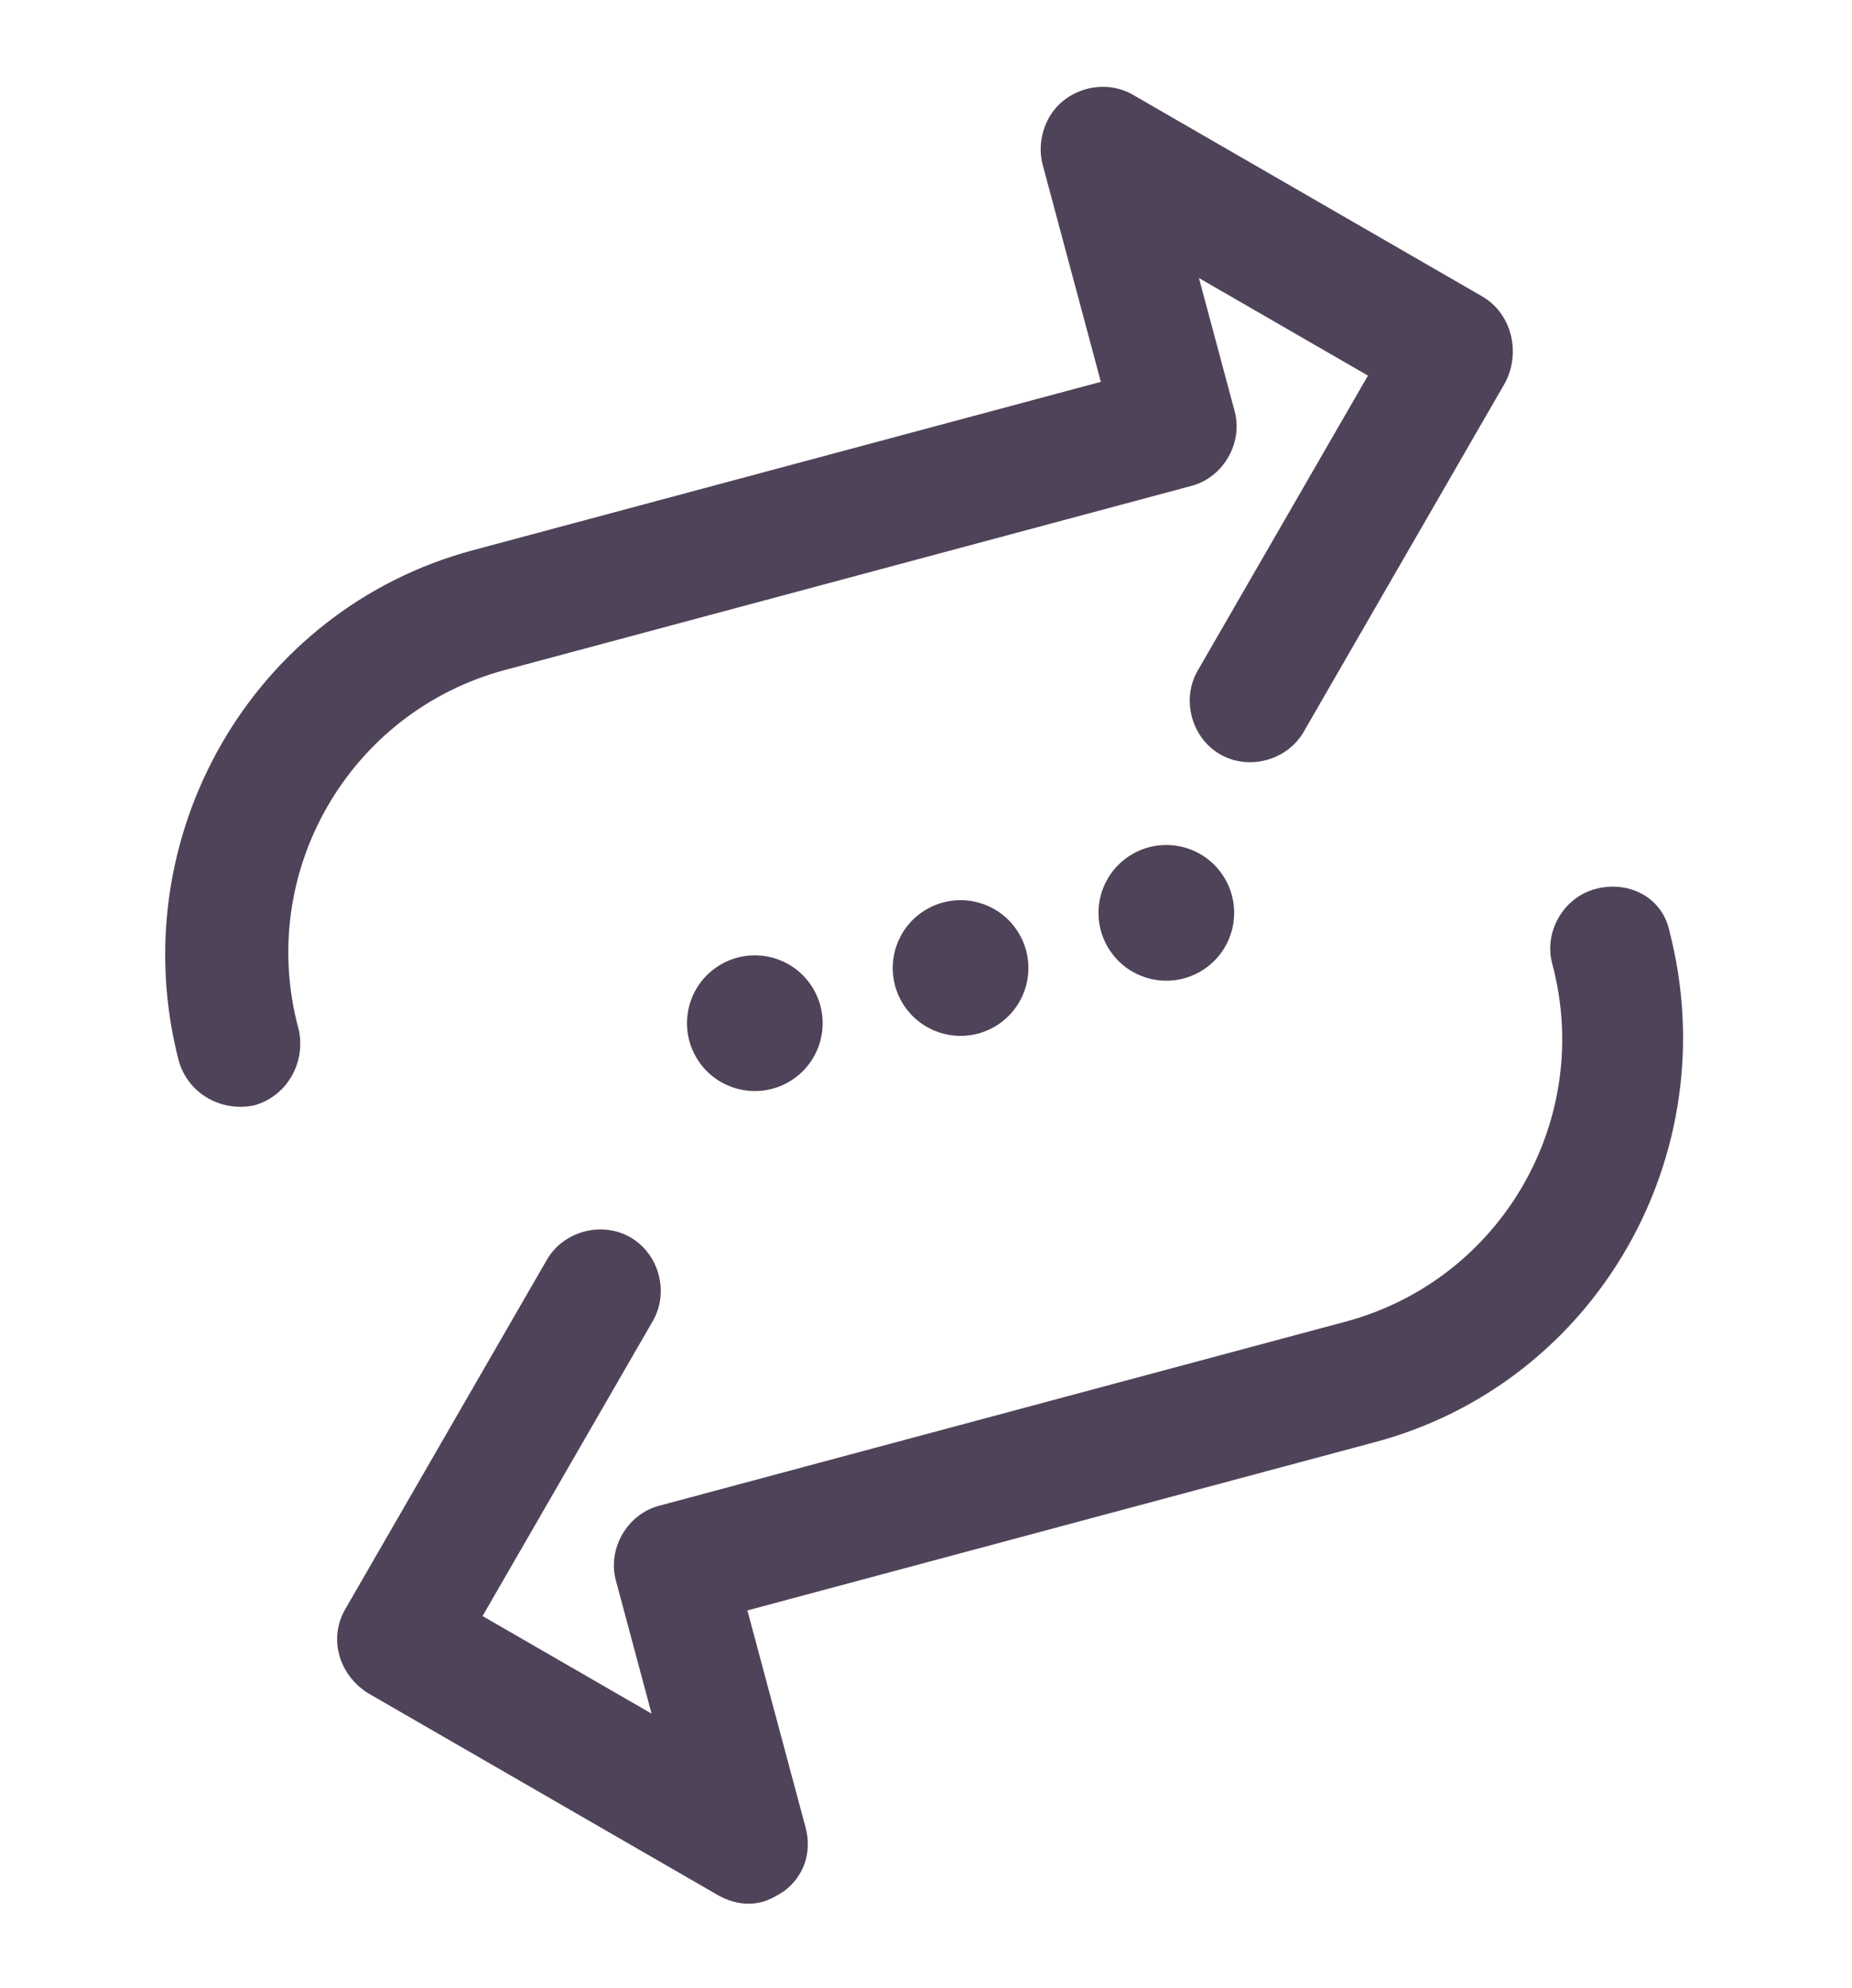 <?xml version="1.0" encoding="utf-8"?>
<!-- Generator: Adobe Illustrator 21.0.0, SVG Export Plug-In . SVG Version: 6.00 Build 0)  -->
<svg version="1.1" id="Layer_1" xmlns="http://www.w3.org/2000/svg" xmlns:xlink="http://www.w3.org/1999/xlink" x="0px" y="0px"
	 viewBox="0 0 79.2 85" style="enable-background:new 0 0 79.2 85;" xml:space="preserve">
<g id="repeat-1" transform="matrix(0.966, -0.259, 0.259, 0.966, -14258.769, 5866.714)">
	<g id="Group_495" transform="translate(28.365 0)">
		<g id="Group_494" transform="translate(0 0)">
			<path id="Path_905" d="M15319.4-1945.1l-12.2-12.2c-1-1-2.7-1-3.7,0c-0.5,0.5-0.8,1.2-0.8,1.9v9.6h-27.8c-9.8,0-17.7,8-17.8,17.8
				c0,1.4,1.1,2.6,2.6,2.7c1.4,0,2.6-1.1,2.7-2.6c0,0,0-0.1,0-0.1c0-6.9,5.6-12.5,12.5-12.5h30.4c1.4,0,2.6-1.2,2.6-2.6v-5.9
				l5.9,5.9l-10.3,10.3c-1,1-1,2.7,0,3.7c1,1,2.7,1,3.7,0l12.2-12.2C15320.4-1942.4,15320.4-1944.1,15319.4-1945.1
				C15319.4-1945.1,15319.4-1945.1,15319.4-1945.1z" fill="#241430" opacity="0.8"/>
		</g>
	</g>
	<g id="Group_497" transform="translate(28.365 38.617)">
		<g id="Group_496" transform="translate(0)">
			<path id="Path_906" d="M15317.5-1958c-1.4,0-2.6,1.2-2.6,2.6c0,6.9-5.6,12.5-12.5,12.5h-30.4c-1.4,0-2.6,1.2-2.6,2.6v5.9
				l-5.9-5.9l10.3-10.3c1-1,1-2.7,0-3.7c-1-1-2.7-1-3.7,0l0,0l-12.2,12.2c-1,1-1,2.6,0,3.7c0,0,0,0,0,0l12.2,12.2
				c0.5,0.5,1.1,0.8,1.8,0.8c0.3,0,0.7-0.1,1-0.2c1-0.4,1.6-1.3,1.6-2.4v-9.6h27.8c9.8,0,17.7-8,17.8-17.8
				C15320.2-1956.9,15319-1958,15317.5-1958C15317.6-1958,15317.5-1958,15317.5-1958z" fill="#241430" opacity="0.8"/>
		</g>
	</g>
	<g id="Group_499" transform="translate(56.893 32.651)">
		<g id="Group_498">

				<ellipse id="Ellipse_95" transform="matrix(0.966 -0.259 0.259 0.966 1026.906 3885.219)" cx="15260.2" cy="-1955.1" rx="2.9" ry="2.9" fill="#241430" opacity="0.8"/>
		</g>
	</g>
	<g id="Group_501" transform="translate(66.002 32.651)">
		<g id="Group_500">

				<ellipse id="Ellipse_96" transform="matrix(0.966 -0.259 0.259 0.966 1026.906 3885.219)" cx="15260.2" cy="-1955.1" rx="2.9" ry="2.9" fill="#241430" opacity="0.8"/>
		</g>
	</g>
	<g id="Group_503" transform="translate(47.785 32.651)">
		<g id="Group_502">

				<ellipse id="Ellipse_97" transform="matrix(0.966 -0.259 0.259 0.966 1026.906 3885.219)" cx="15260.2" cy="-1955.1" rx="2.9" ry="2.9" fill="#241430" opacity="0.8"/>
		</g>
	</g>
</g>
</svg>
